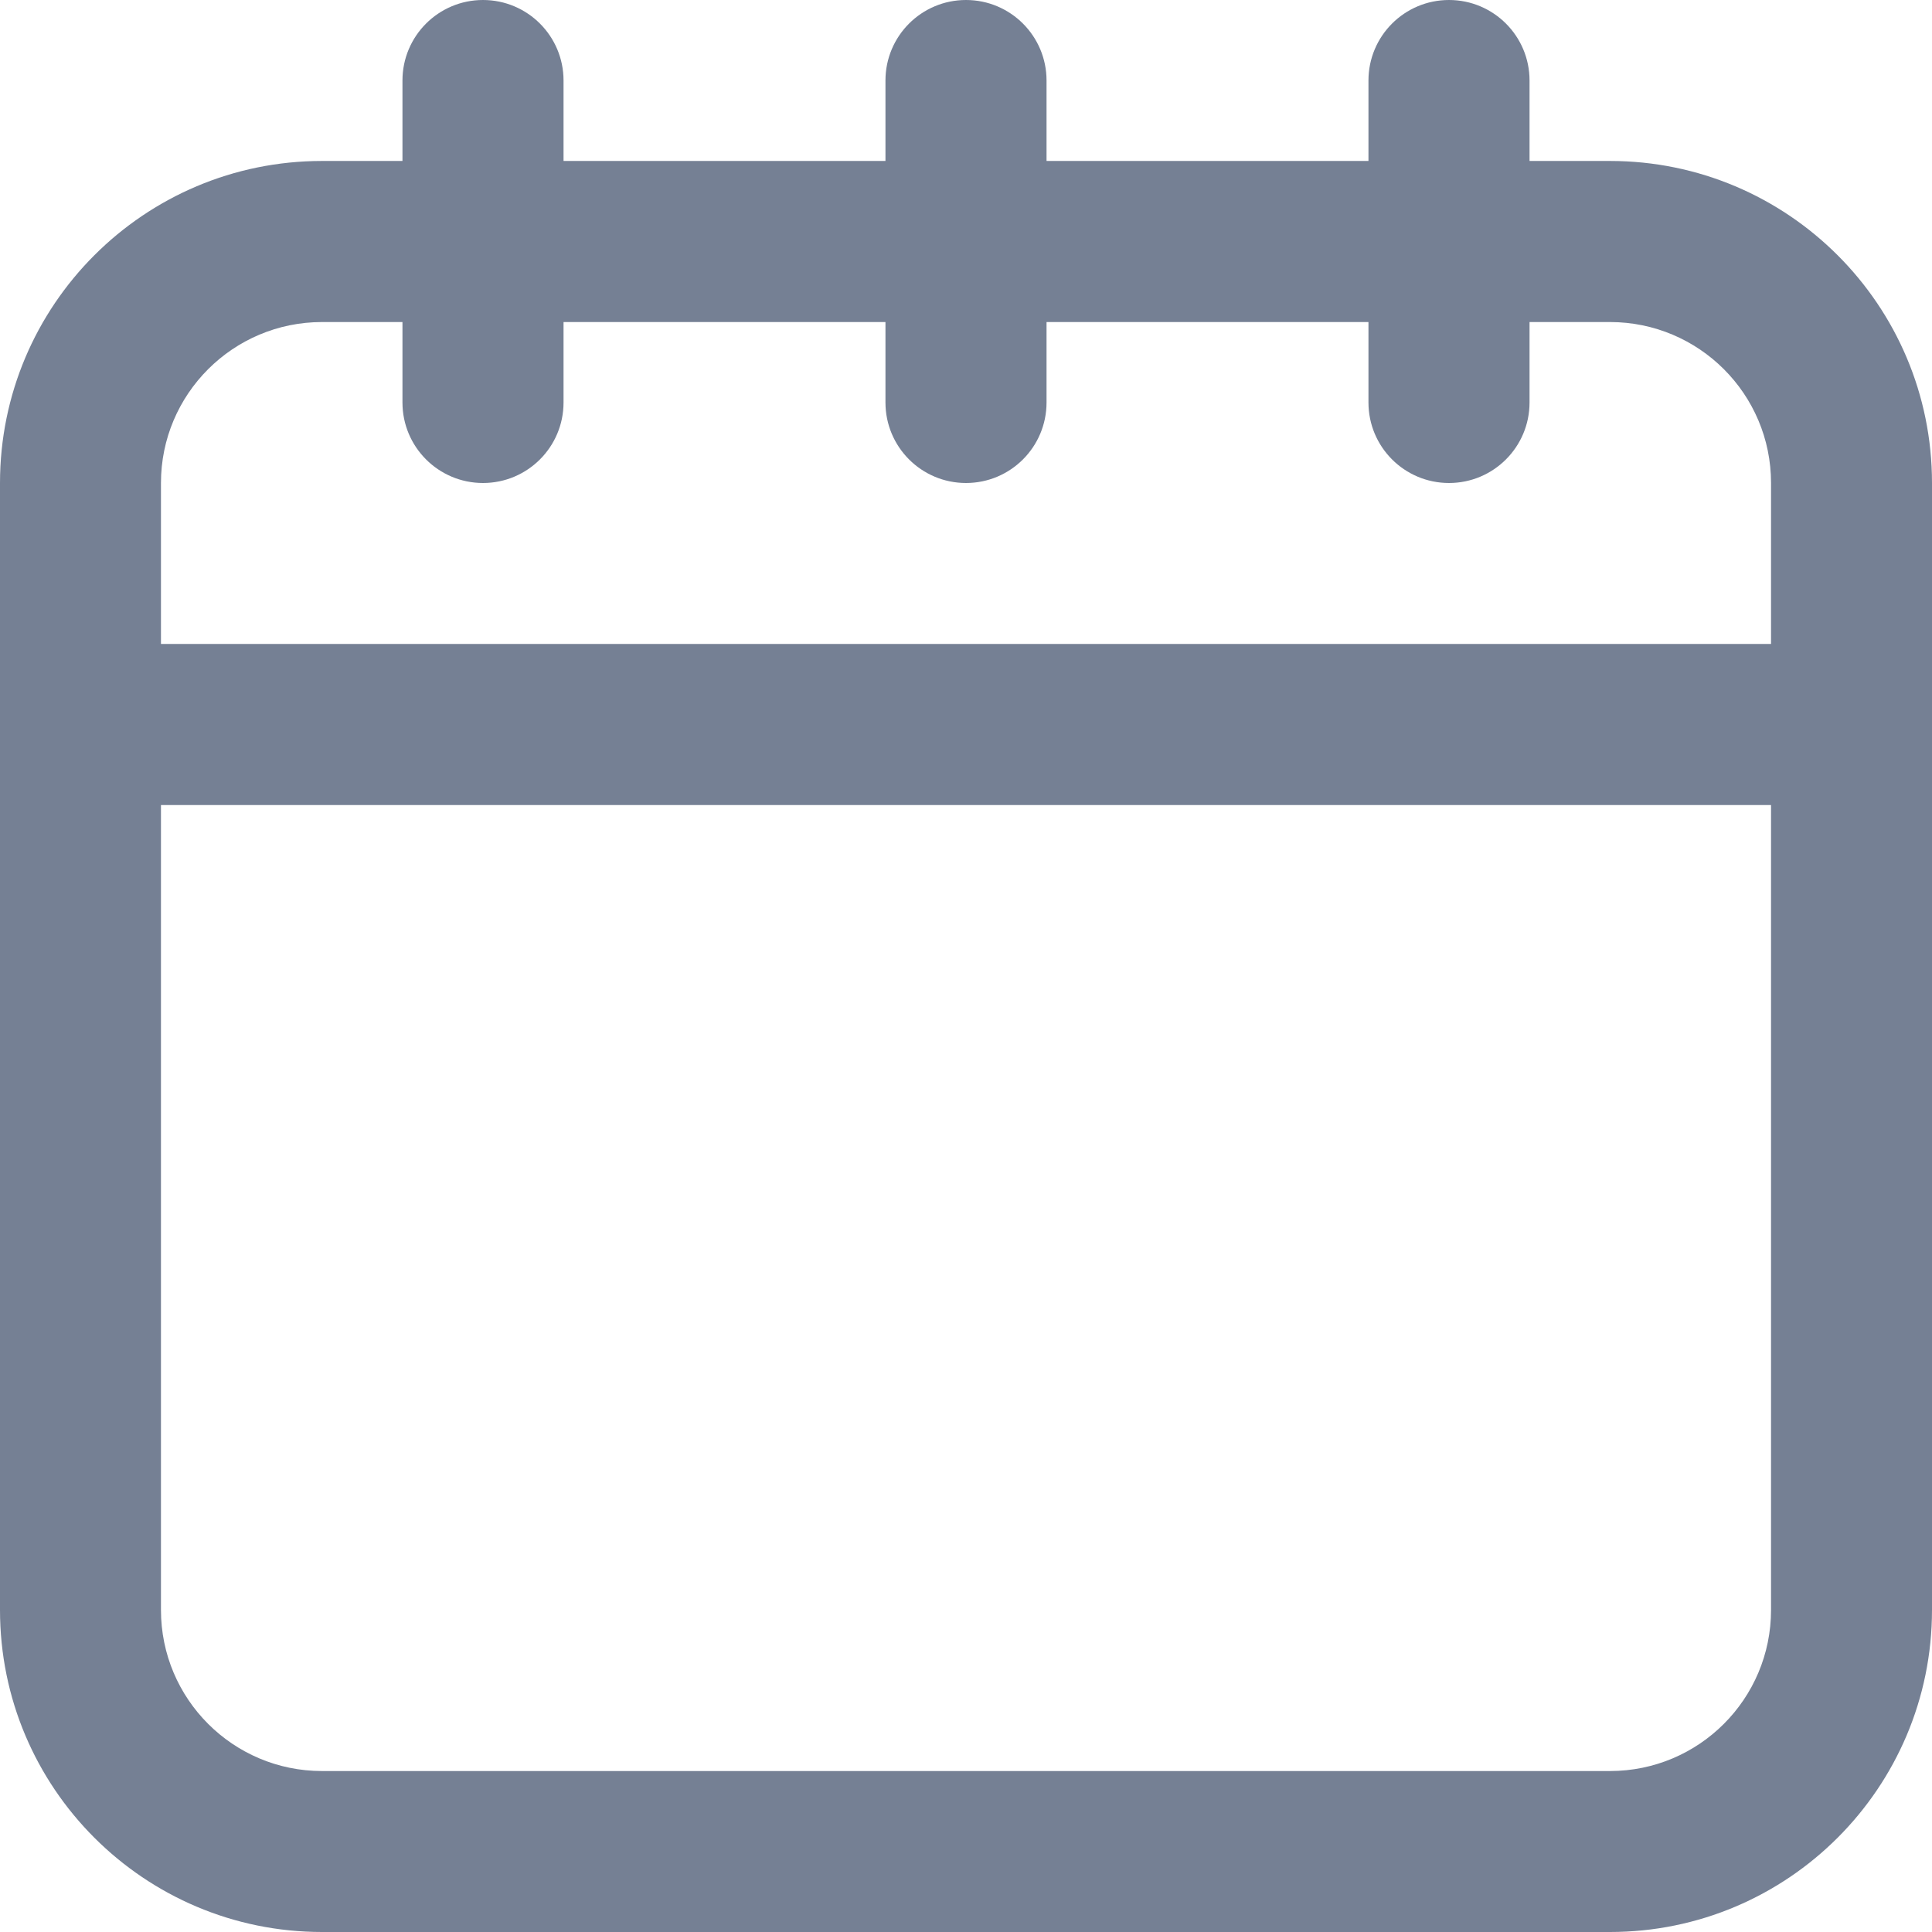 <?xml version="1.0" encoding="UTF-8"?>
<svg width="16px" height="16px" viewBox="0 0 16 16" version="1.1" xmlns="http://www.w3.org/2000/svg" xmlns:xlink="http://www.w3.org/1999/xlink">
    <!-- Generator: Sketch 51.3 (57544) - http://www.bohemiancoding.com/sketch -->
    <title>calendar drop down</title>
    <desc>Created with Sketch.</desc>
    <defs></defs>
    <g id="Page-1" stroke="none" stroke-width="1" fill="none" fill-rule="evenodd">
        <g id="UI-for-test" transform="translate(-240, -791)">
            <g id="calendar-drop-down" transform="translate(236, 787)">
                <rect id="bounds-copy" x="0" y="0" width="24" height="24"></rect>
                <g id="Group" transform="translate(4, 4)" fill="#758094" fill-rule="nonzero">
                    <path d="M13.333,1.333 L12.667,1.333 L12.667,0.667 C12.667,0.298 12.368,0 12,0 C11.632,0 11.333,0.298 11.333,0.667 L11.333,1.333 L8.667,1.333 L8.667,0.667 C8.667,0.298 8.368,0 8,0 C7.632,0 7.333,0.298 7.333,0.667 L7.333,1.333 L4.667,1.333 L4.667,0.667 C4.667,0.298 4.368,0 4,0 C3.632,0 3.333,0.298 3.333,0.667 L3.333,1.333 L2.667,1.333 C1.194,1.333 0,2.527 0,4 L0,13.333 C0,14.806 1.194,16 2.667,16 L13.333,16 C14.806,16 16,14.806 16,13.333 L16,4 C16,2.527 14.806,1.333 13.333,1.333 Z M2.667,2.667 L3.333,2.667 L3.333,3.333 C3.333,3.702 3.632,4 4,4 C4.368,4 4.667,3.702 4.667,3.333 L4.667,2.667 L7.333,2.667 L7.333,3.333 C7.333,3.702 7.632,4 8,4 C8.368,4 8.667,3.702 8.667,3.333 L8.667,2.667 L11.333,2.667 L11.333,3.333 C11.333,3.702 11.632,4 12,4 C12.368,4 12.667,3.702 12.667,3.333 L12.667,2.667 L13.333,2.667 C14.07,2.667 14.667,3.264 14.667,4 L14.667,5.333 L1.333,5.333 L1.333,4 C1.333,3.264 1.93,2.667 2.667,2.667 Z M13.333,14.667 L2.667,14.667 C1.93,14.667 1.333,14.07 1.333,13.333 L1.333,6.667 L14.667,6.667 L14.667,13.333 C14.667,14.07 14.07,14.667 13.333,14.667 Z" id="Shape"></path>
                </g>
            </g>
        </g>
    </g>
</svg>